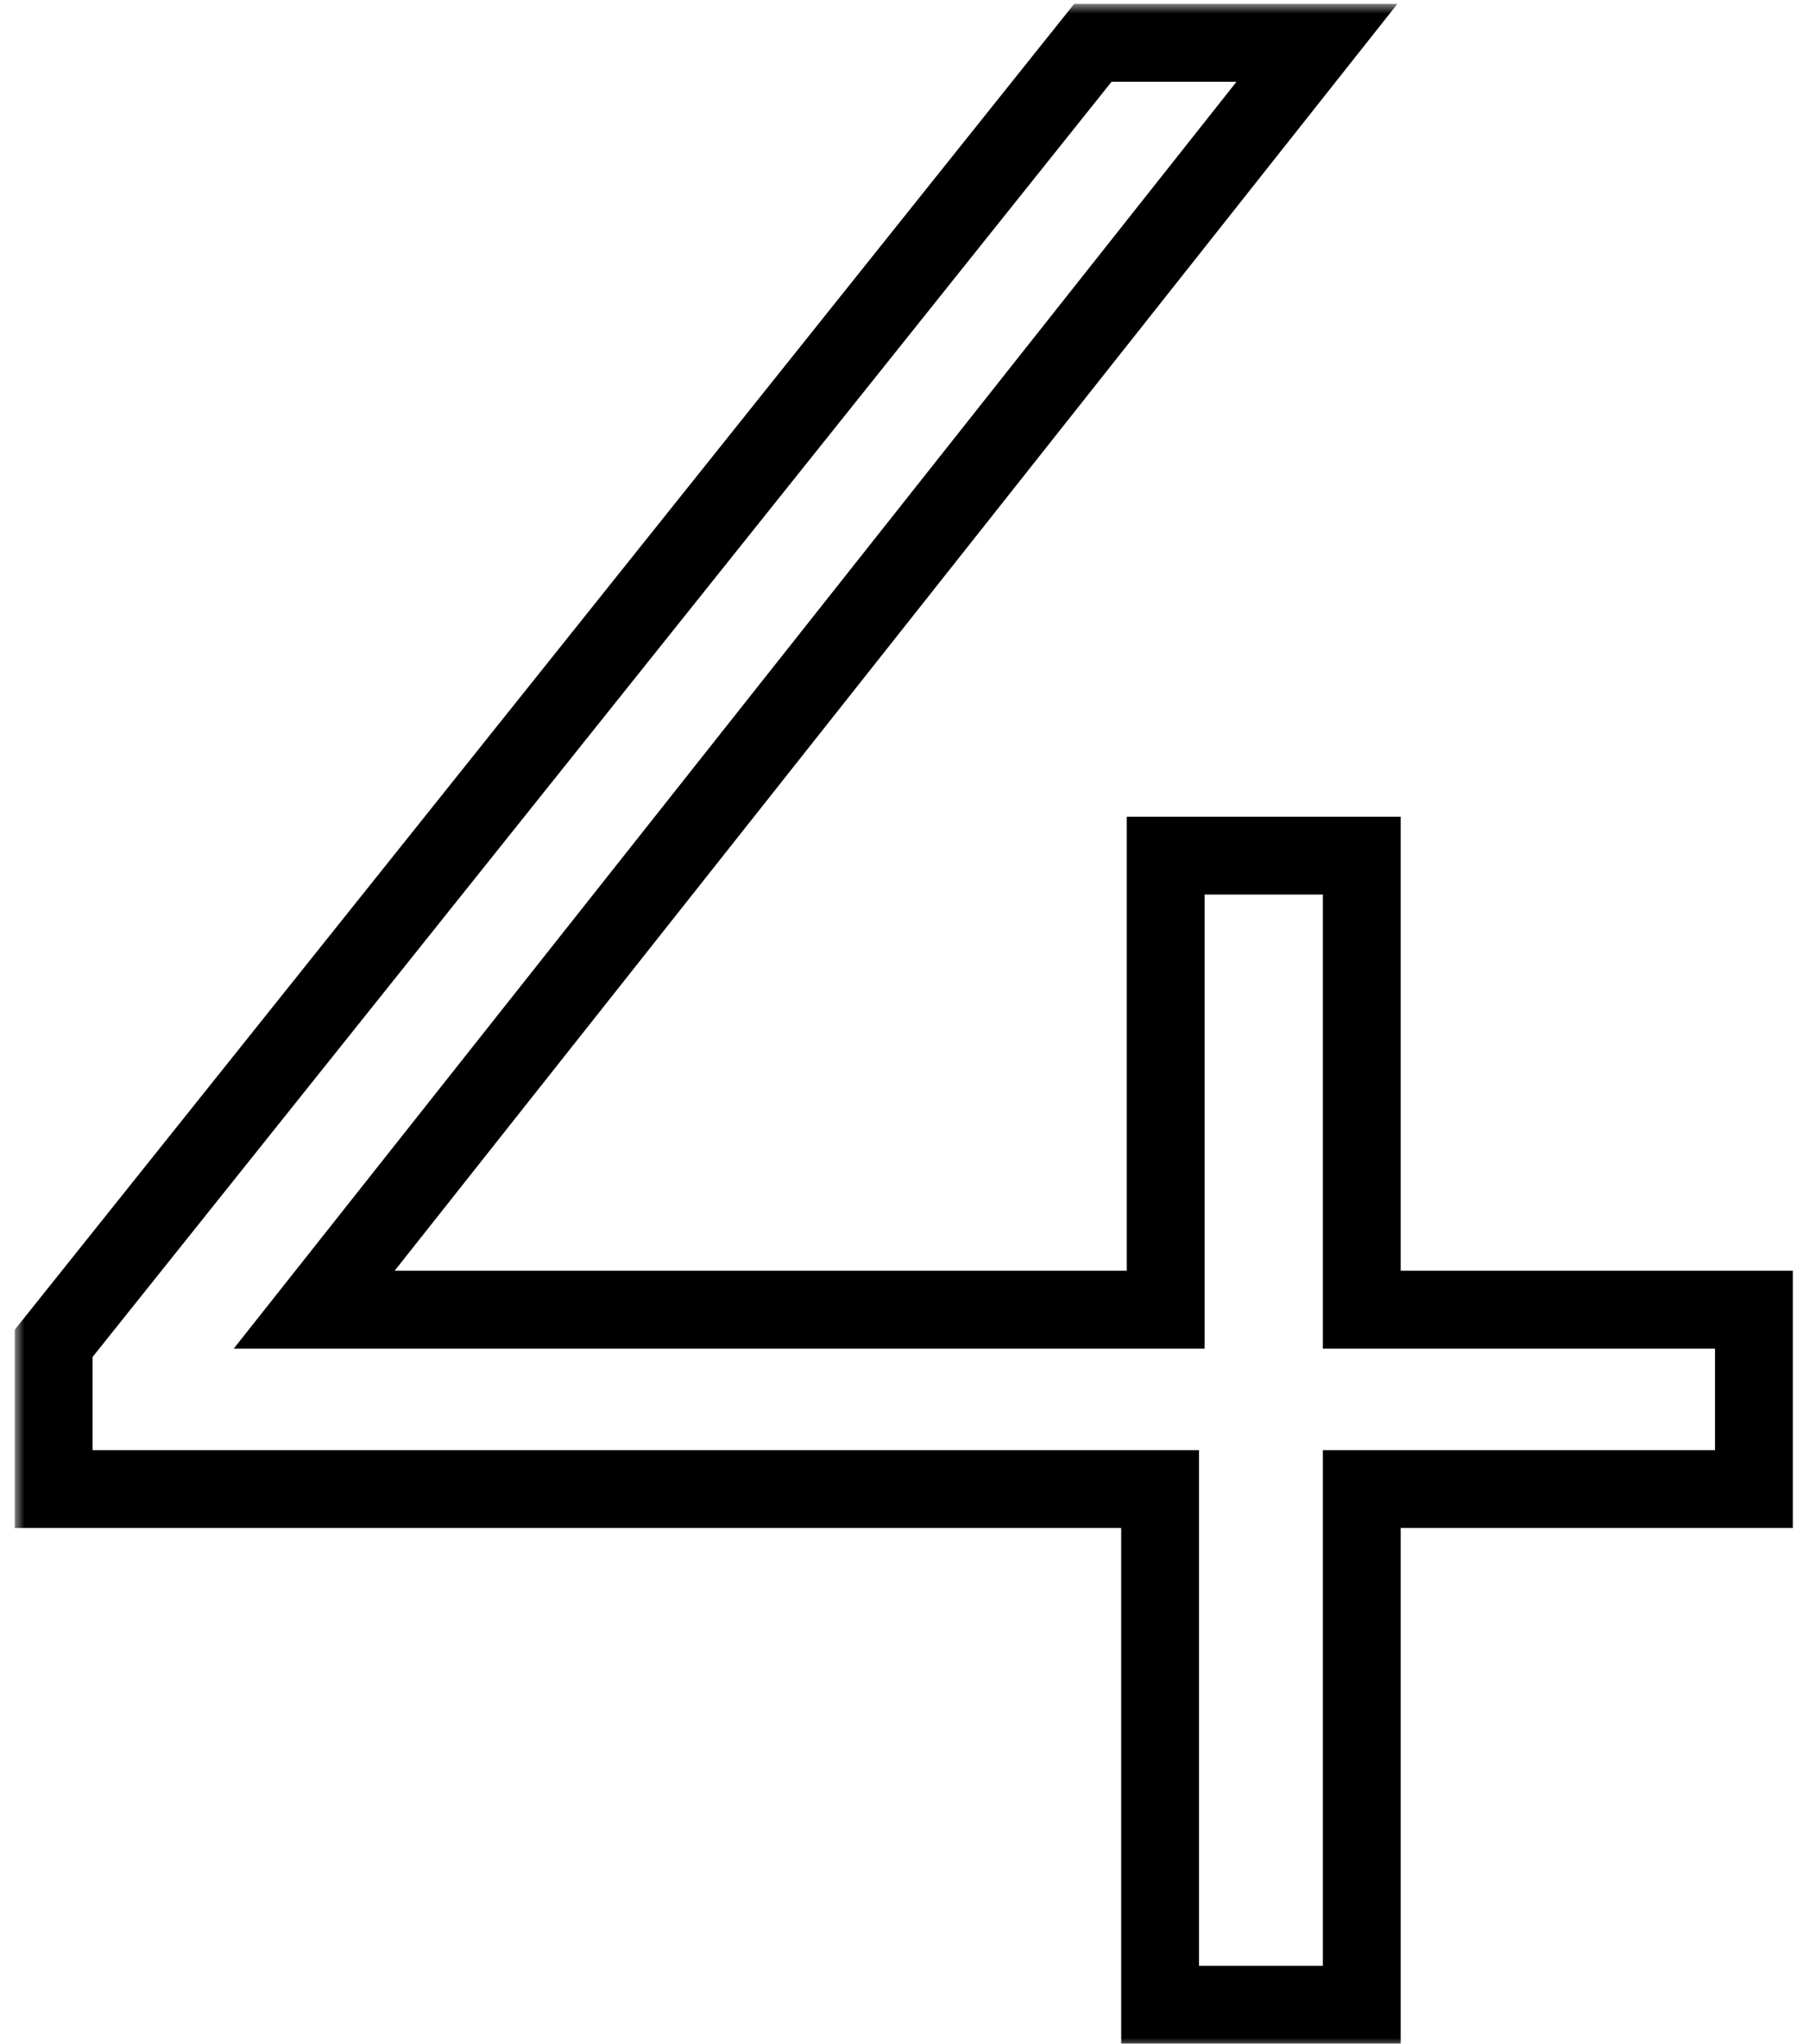 <svg width="93" height="105" viewBox="0 0 93 105" fill="none" xmlns="http://www.w3.org/2000/svg">
<mask id="path-1-outside-1_267_71" maskUnits="userSpaceOnUse" x="0.76" y="0.2" width="92" height="105" fill="black">
<rect fill="white" x="0.76" y="0.2" width="92" height="105"/>
<path d="M90.168 76.504H70.008V103H59.64V76.504H2.76V69.016L56.184 2.2H67.704L16.152 67.288H59.928V43.96H70.008V67.288H90.168V76.504Z"/>
</mask>
<path d="M90.168 76.504V78.504H92.168V76.504H90.168ZM70.008 76.504V74.504H68.008V76.504H70.008ZM70.008 103V105H72.008V103H70.008ZM59.64 103H57.64V105H59.64V103ZM59.64 76.504H61.64V74.504H59.64V76.504ZM2.76 76.504H0.76V78.504H2.76V76.504ZM2.76 69.016L1.198 67.767L0.76 68.315V69.016H2.76ZM56.184 2.2V0.2H55.222L54.622 0.951L56.184 2.2ZM67.704 2.2L69.272 3.442L71.839 0.2L67.704 0.2V2.2ZM16.152 67.288L14.584 66.046L12.017 69.288H16.152V67.288ZM59.928 67.288V69.288H61.928V67.288H59.928ZM59.928 43.96V41.96H57.928V43.96H59.928ZM70.008 43.96H72.008V41.96H70.008V43.96ZM70.008 67.288H68.008V69.288H70.008V67.288ZM90.168 67.288H92.168V65.288H90.168V67.288ZM90.168 74.504H70.008V78.504H90.168V74.504ZM68.008 76.504V103H72.008V76.504H68.008ZM70.008 101H59.64V105H70.008V101ZM61.64 103V76.504H57.64V103H61.64ZM59.64 74.504H2.76V78.504H59.64V74.504ZM4.76 76.504V69.016H0.76V76.504H4.76ZM4.322 70.265L57.746 3.449L54.622 0.951L1.198 67.767L4.322 70.265ZM56.184 4.2H67.704V0.2H56.184V4.2ZM66.136 0.958L14.584 66.046L17.72 68.53L69.272 3.442L66.136 0.958ZM16.152 69.288H59.928V65.288H16.152V69.288ZM61.928 67.288V43.96H57.928V67.288H61.928ZM59.928 45.96H70.008V41.96H59.928V45.96ZM68.008 43.96V67.288H72.008V43.96H68.008ZM70.008 69.288H90.168V65.288H70.008V69.288ZM88.168 67.288V76.504H92.168V67.288H88.168Z" fill="black" mask="url(#path-1-outside-1_267_71)"/>
</svg>
